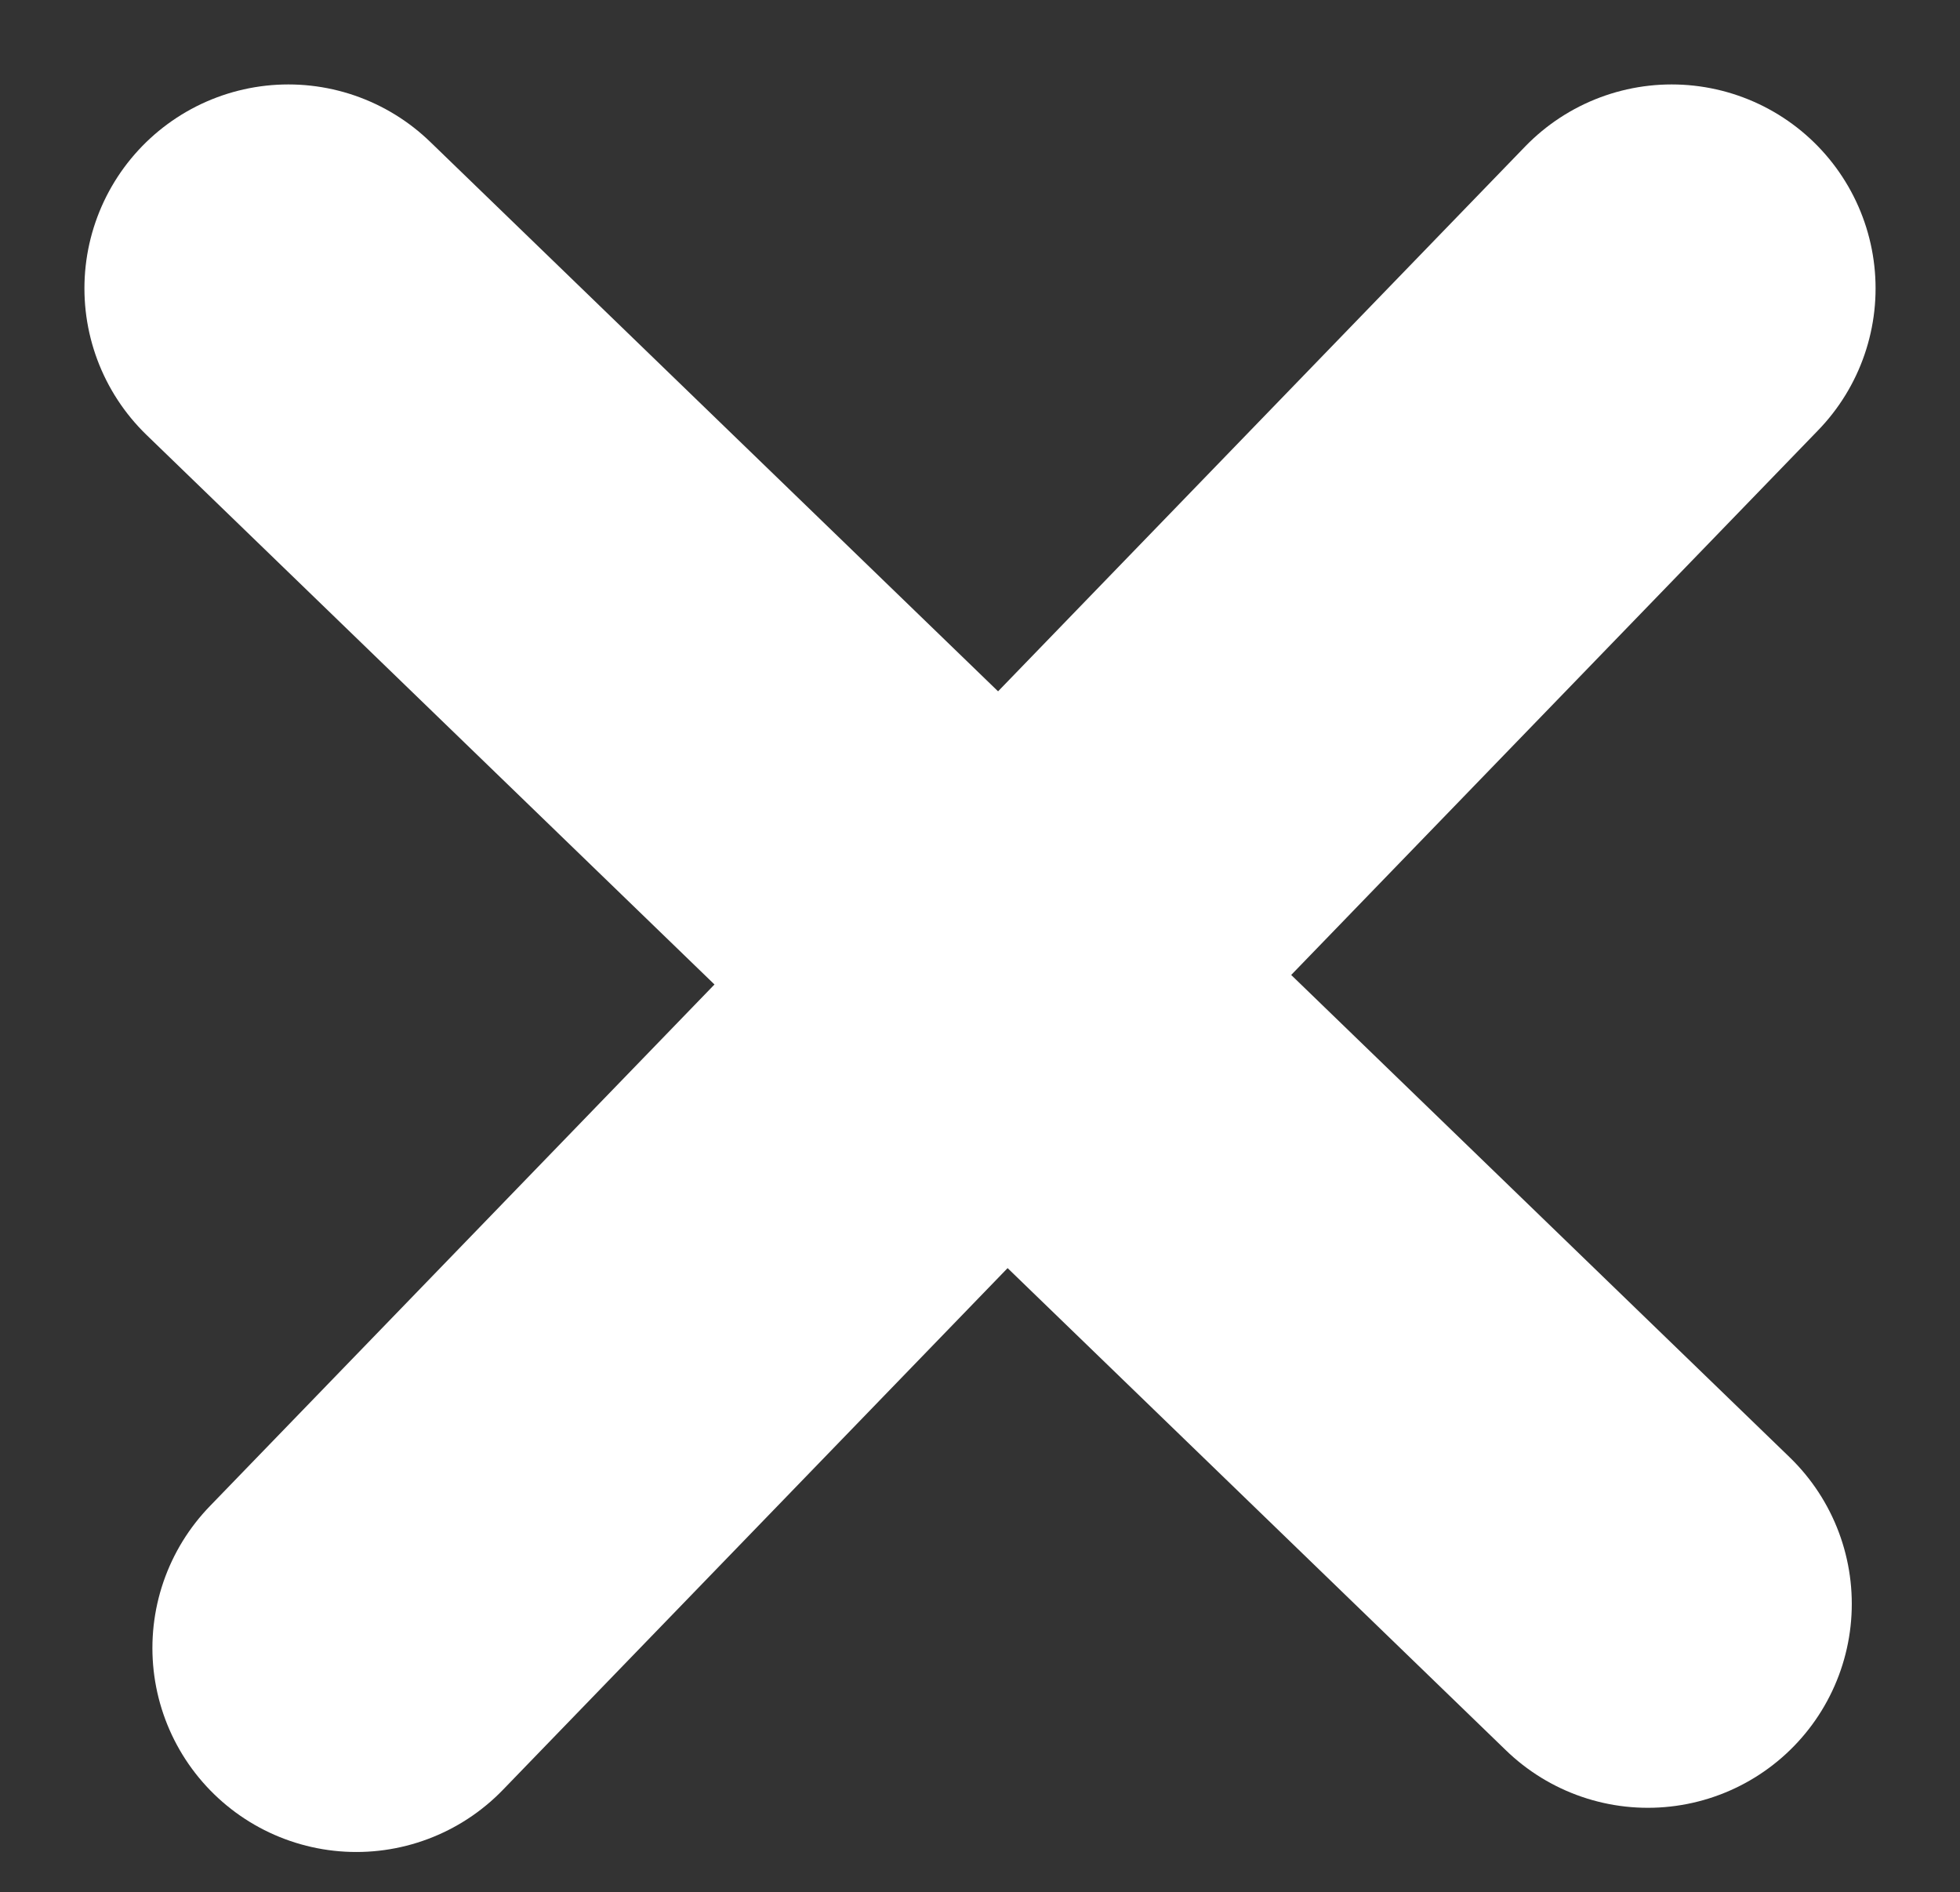 <svg xmlns="http://www.w3.org/2000/svg" width="28.834" height="27.834" viewBox="0 0 28.834 27.834">
  <rect x="0" y="0" width="28.834" height="27.834" fill="#333333" stroke="none"/>
  <g id="close" transform="translate(-252.258 -517.258)">
    <path id="check" d="M34.6,10.2l-8.466,8.75L15.25,30.2h0" transform="translate(242.25 511.3)" fill="none" stroke="#fff" stroke-linecap="round" stroke-linejoin="round" stroke-width="6"/>
    <path id="check-2" data-name="check" d="M34.6,10.2l-19.35,20h0" transform="translate(246.3 556.1) rotate(-90)" fill="none" stroke="#fff" stroke-linecap="round" stroke-linejoin="round" stroke-width="6"/>
  </g>
</svg>
